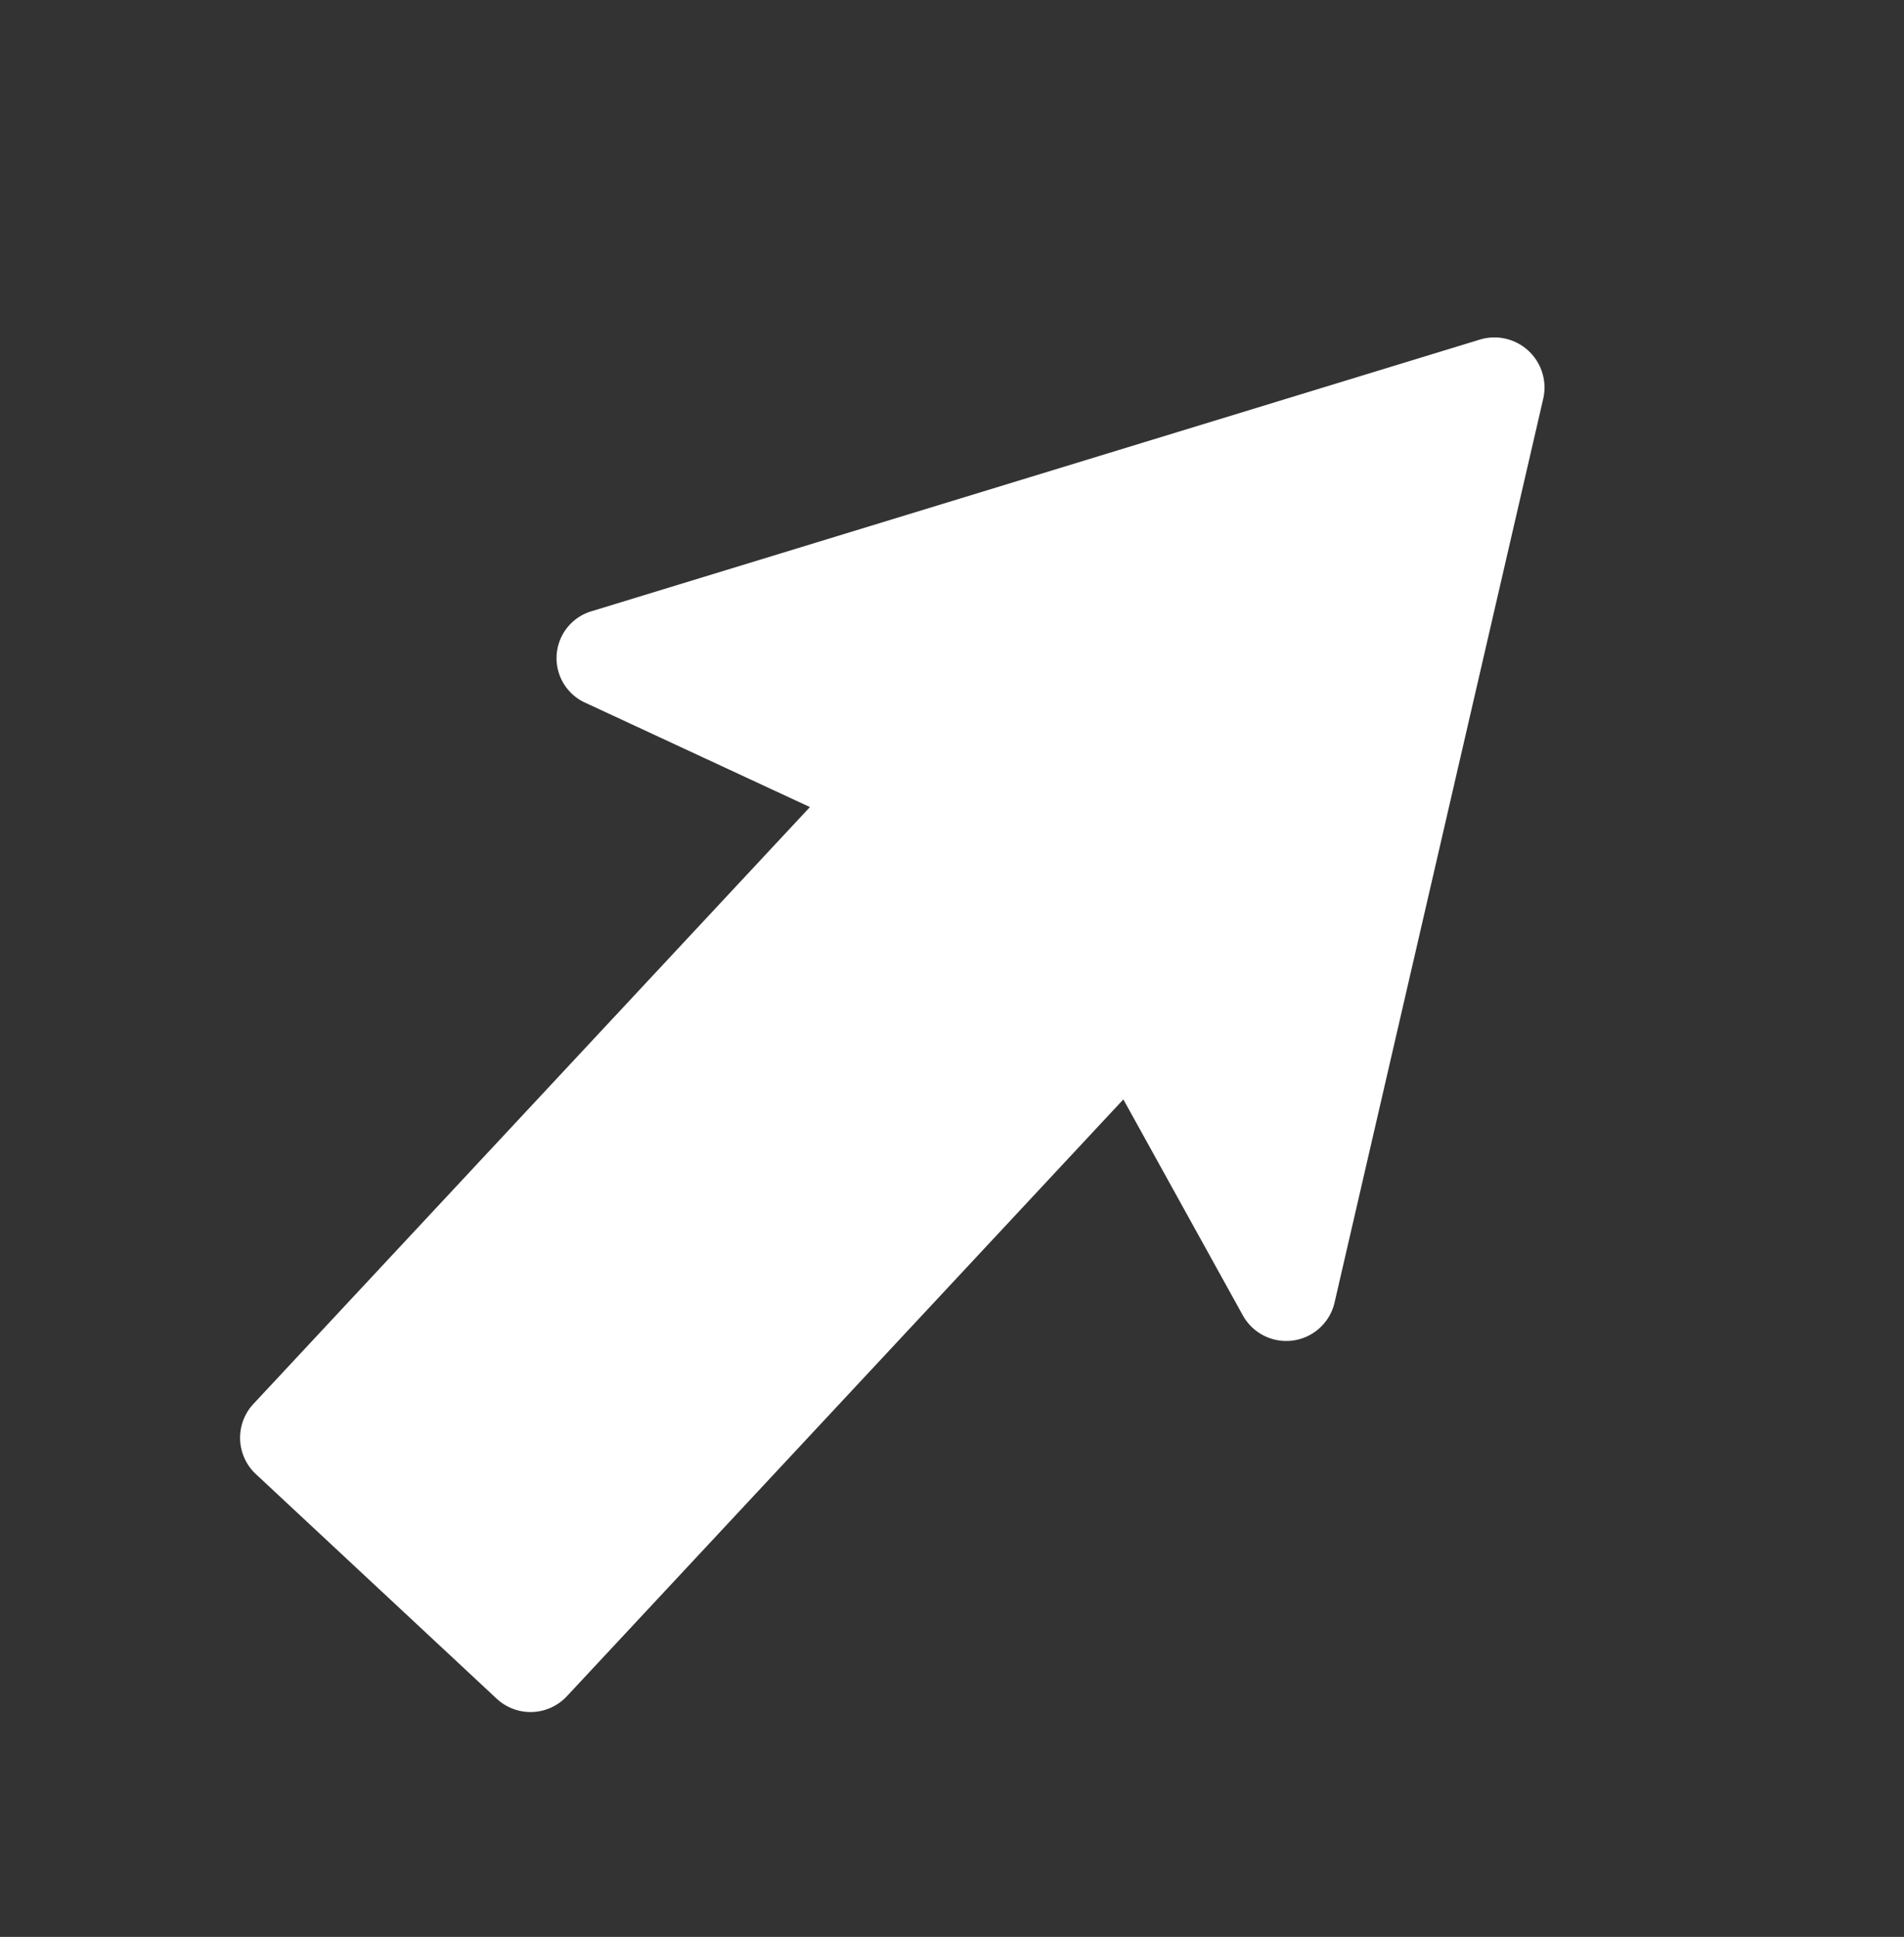 <svg xmlns="http://www.w3.org/2000/svg" width="46.674" height="47.474" viewBox="0 0 46.674 47.474">
  <rect x="0" y="0" width="46.674" height="47.474" fill="#333333" stroke="none"/>
  <g id="noun_Arrow_1920770" transform="translate(32.126 63.66) rotate(-137)">
    <path id="Path_278" data-name="Path 278" d="M34.712,43.287l11.373-19.7a1.2,1.2,0,0,0-1.438-1.743L38.9,23.721v-20a1.218,1.218,0,0,0-1.22-1.22H29.614a1.218,1.218,0,0,0-1.22,1.22v20l-5.752-1.874A1.216,1.216,0,0,0,21.2,23.59l11.373,19.7A1.228,1.228,0,0,0,34.712,43.287Z" transform="translate(0)" fill="#fff"/>
  </g>
</svg>
